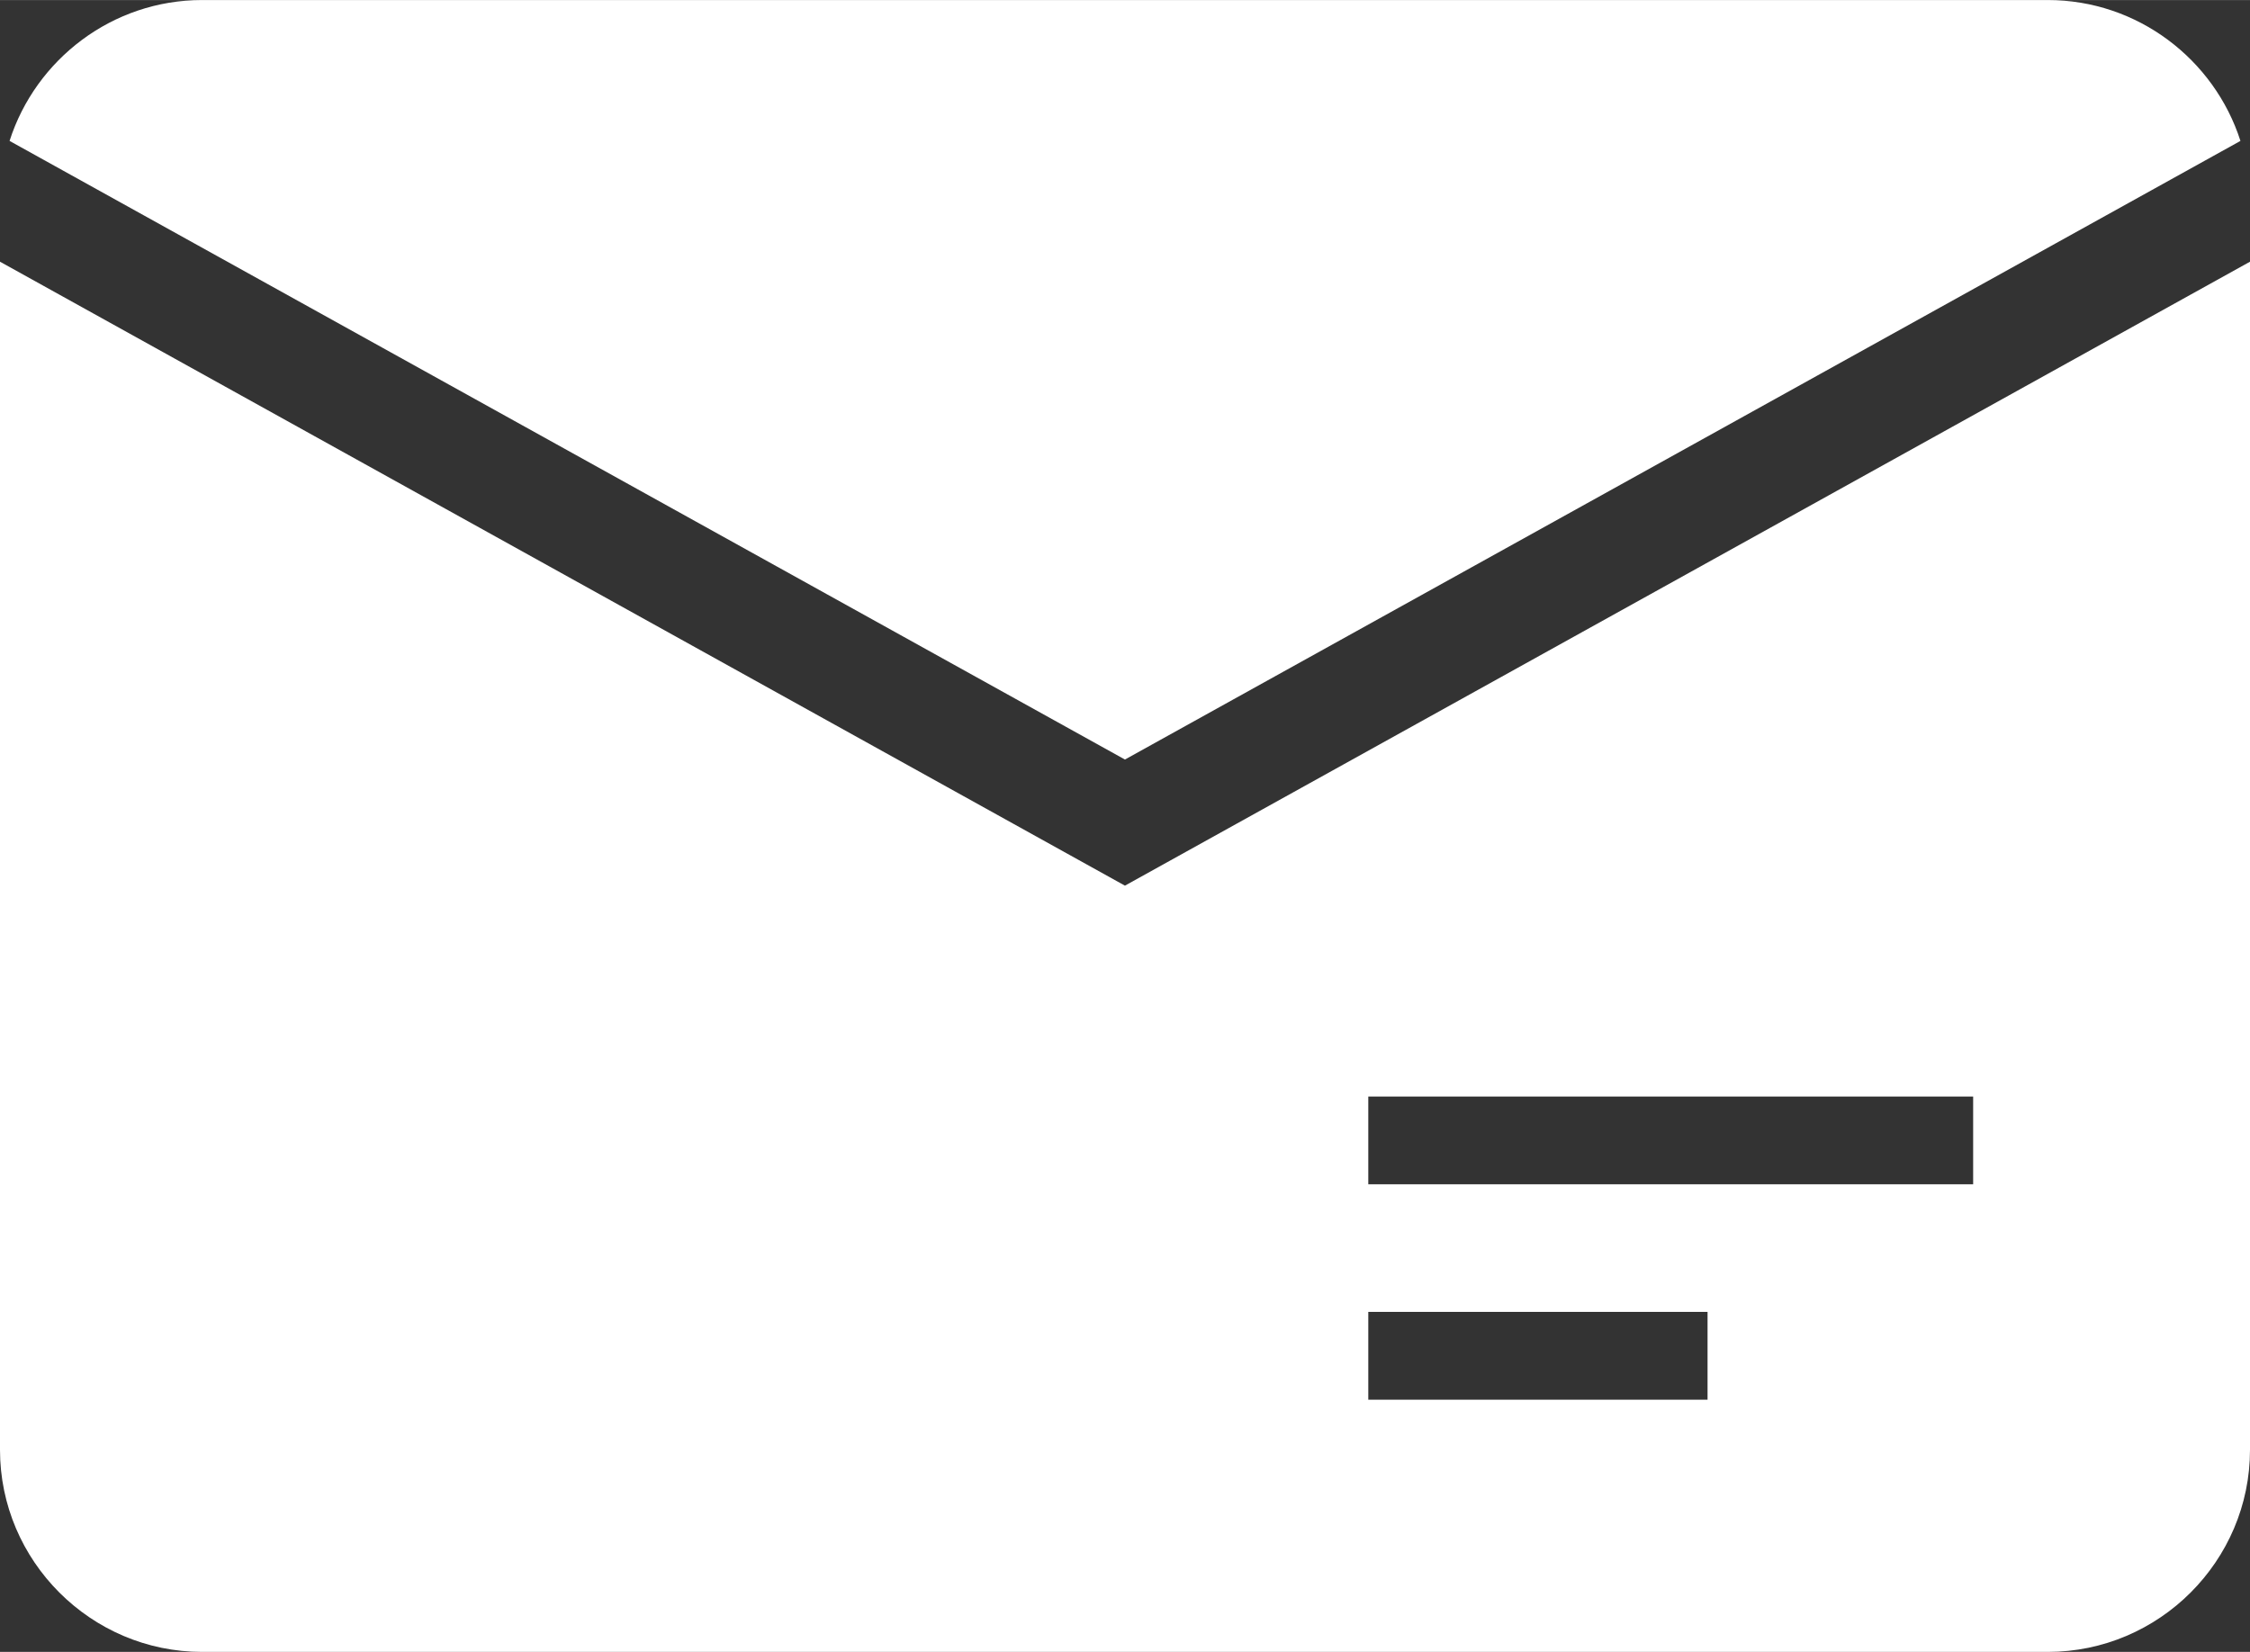 <?xml version="1.0" encoding="UTF-8" standalone="no"?>
<svg
   xmlns:dc="http://purl.org/dc/elements/1.1/"
   xmlns:cc="http://creativecommons.org/ns#"
   xmlns:rdf="http://www.w3.org/1999/02/22-rdf-syntax-ns#"
   xmlns:svg="http://www.w3.org/2000/svg"
   xmlns="http://www.w3.org/2000/svg"
   xmlns:sodipodi="http://sodipodi.sourceforge.net/DTD/sodipodi-0.dtd"
   xmlns:inkscape="http://www.inkscape.org/namespaces/inkscape"
   height="94px"
   style="shape-rendering:geometricPrecision; text-rendering:geometricPrecision; image-rendering:optimizeQuality; fill-rule:evenodd; clip-rule:evenodd"
   version="1.0"
   viewBox="0 0 18603 13661"
   width="128px"
   xml:space="preserve"
   id="svg11"
   sodipodi:docname="envelope.svg"
   inkscape:version="0.92.4 (5da689c313, 2019-01-14)"><rect x="0" y="0" width="18603" height="13661" fill="#333333" stroke="none"/><sodipodi:namedview
     pagecolor="#ffffff"
     bordercolor="#666666"
     borderopacity="1"
     objecttolerance="10"
     gridtolerance="10"
     guidetolerance="10"
     inkscape:pageopacity="0"
     inkscape:pageshadow="2"
     inkscape:window-width="640"
     inkscape:window-height="486"
     id="namedview13"
     showgrid="false"
     inkscape:zoom="2.5106383"
     inkscape:cx="64"
     inkscape:cy="47"
     inkscape:window-x="2994"
     inkscape:window-y="395"
     inkscape:window-maximized="0"
     inkscape:current-layer="svg11" /><defs
     id="defs4"><style
       type="text/css"
       id="style2">
   <![CDATA[
    .fil0 {fill:#E6C131}
   ]]>
  </style></defs><g
     id="Layer_x0020_1"
     style="fill:#ffffff"><path
       class="fil0"
       d="M18603 2164l0 9826c0,919 -752,1671 -1672,1671l-15260 0c-919,0 -1671,-752 -1671,-1671l0 -9826 9301 5160 9302 -5160zm-7290 8685l2805 0 0 726 -2805 0 0 -726zm0 -1781l5001 0 0 726 -5001 0 0 -726z"
       id="path6"
       style="fill:#ffffff" /><path
       class="fil0"
       d="M1671 0l15260 0c743,0 1377,491 1593,1165l-9223 5116 -9222 -5116c216,-674 849,-1165 1592,-1165z"
       id="path8"
       style="fill:#ffffff" /></g></svg>